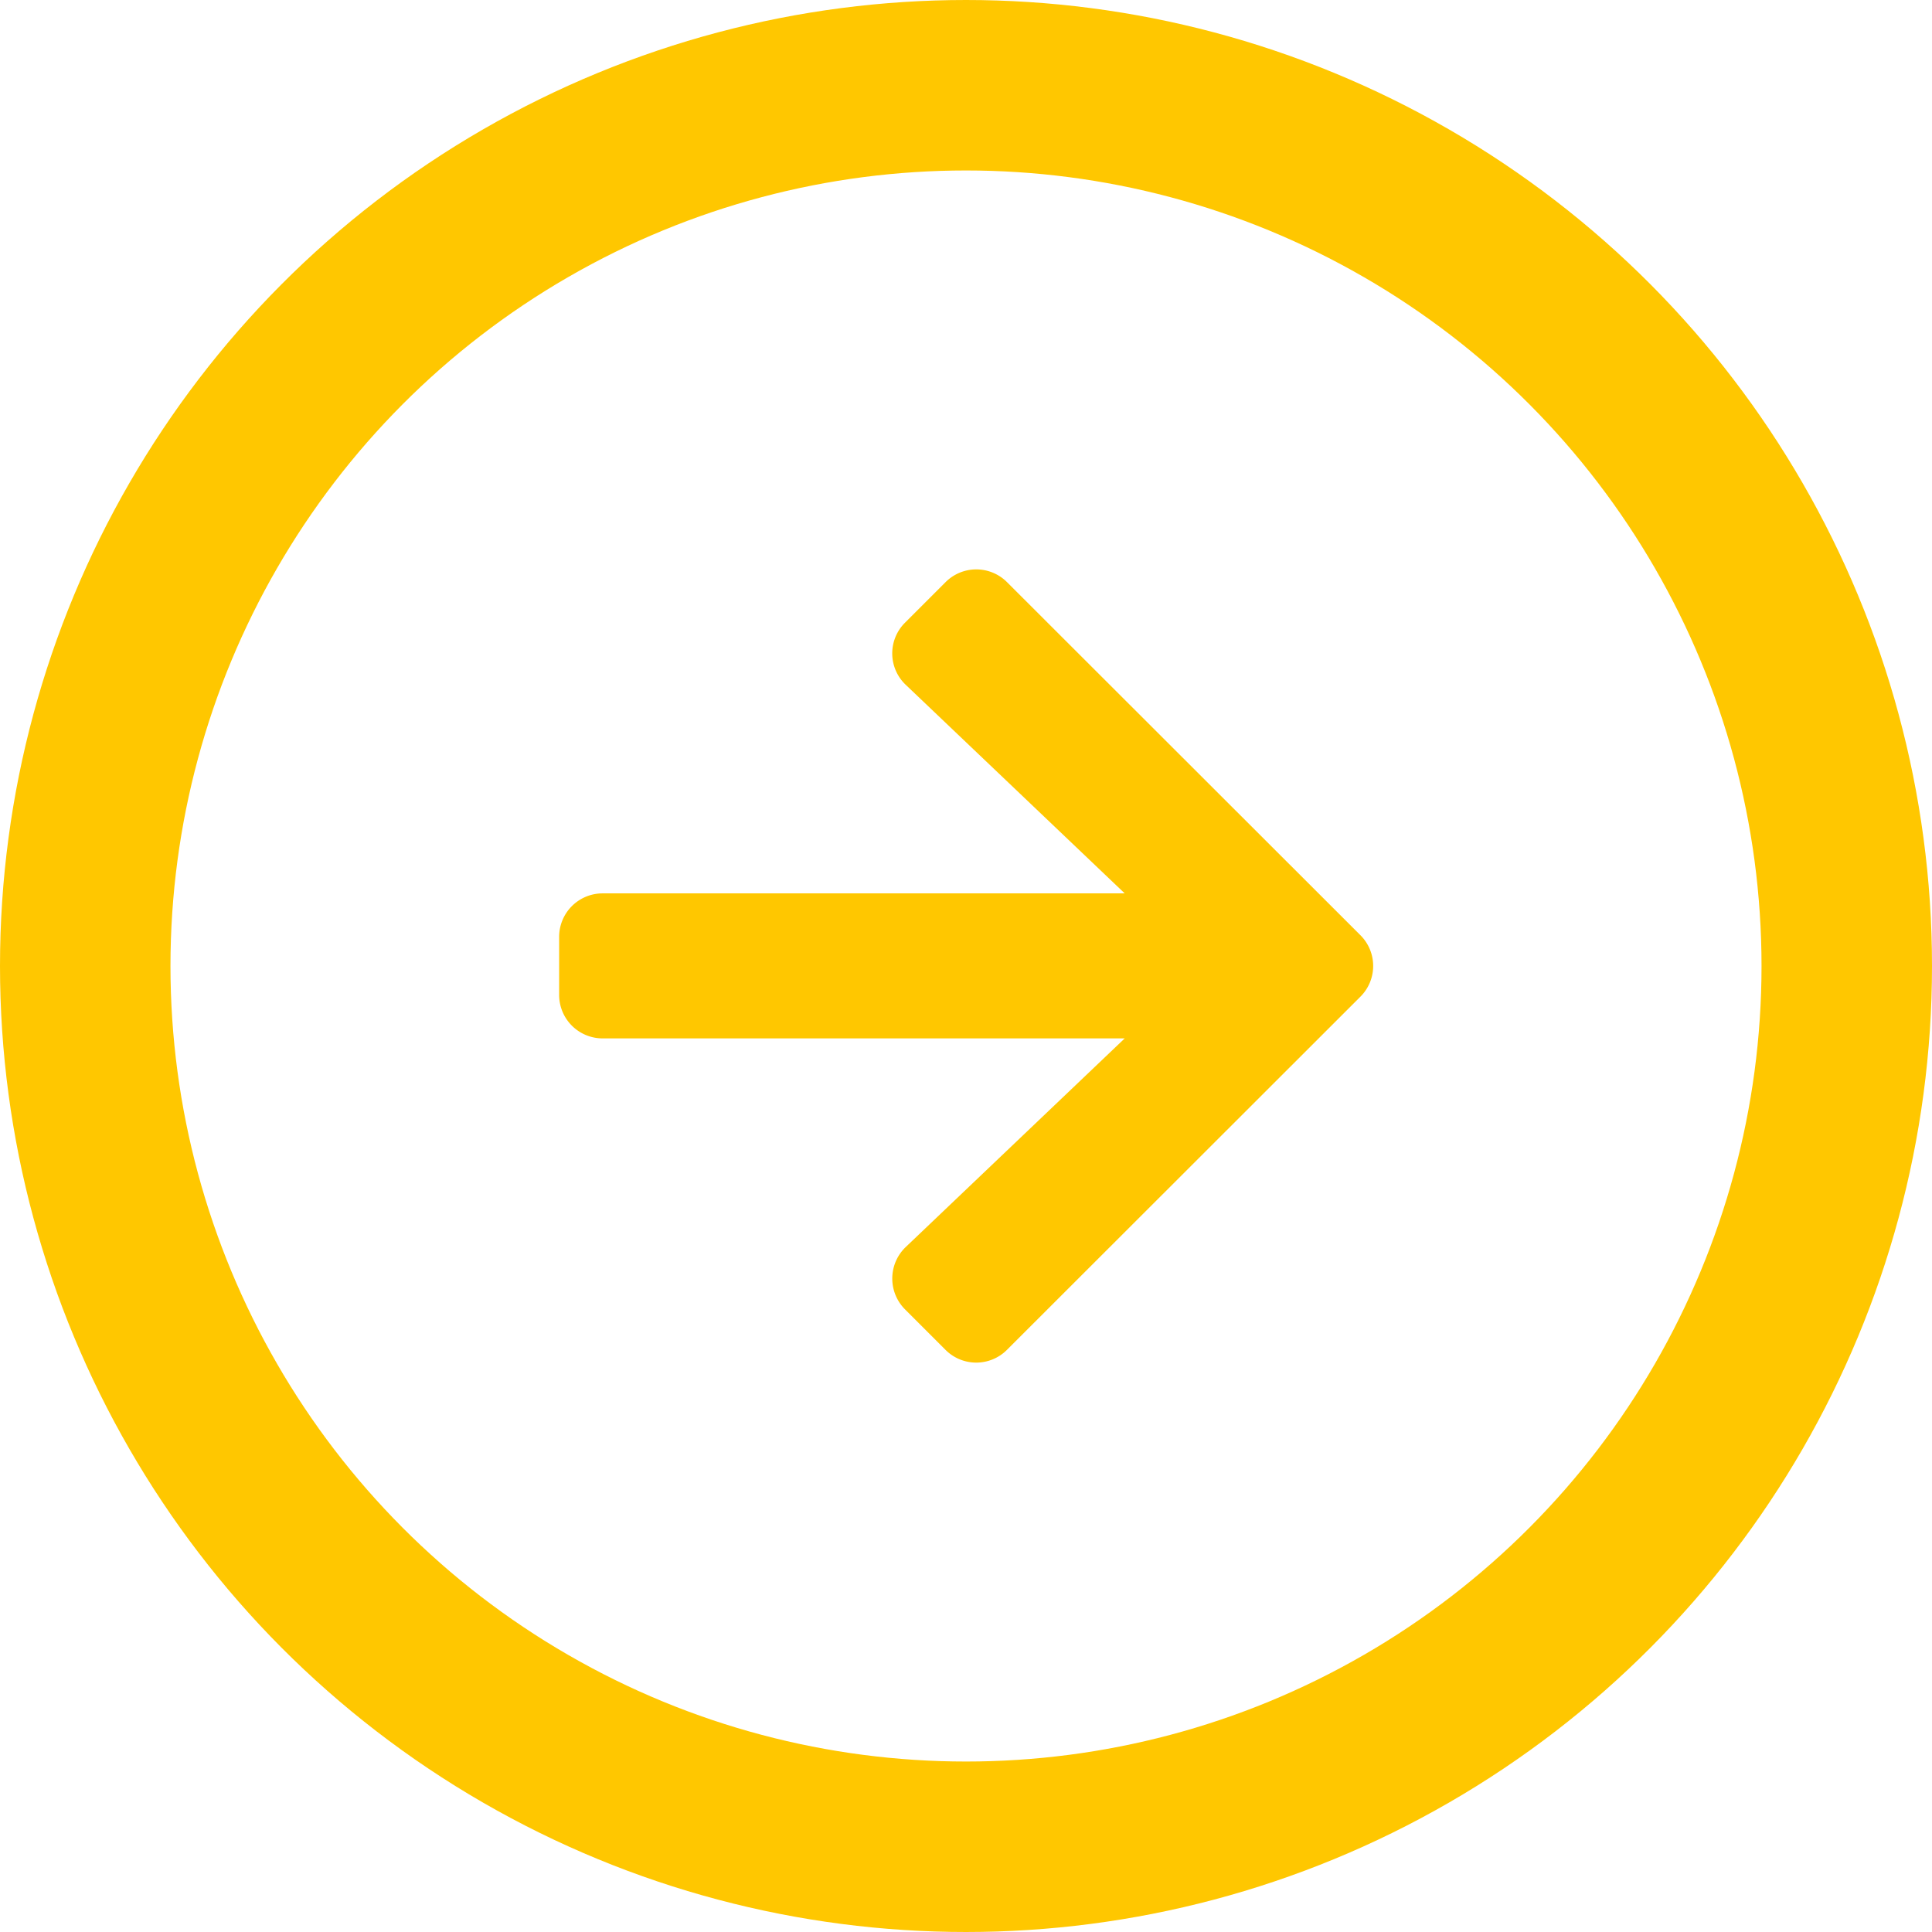 <svg xmlns="http://www.w3.org/2000/svg" width="34" height="34" viewBox="0 0 34 34">
  <g id="Group_71" data-name="Group 71" transform="translate(-1453 -986)">
    <g id="Ellipse_1" data-name="Ellipse 1" transform="translate(1453 986)" fill="none" stroke="#ffc700" stroke-width="3">
      <circle cx="17" cy="17" r="17" stroke="none"/>
      <circle cx="17" cy="17" r="15.5" fill="none"/>
    </g>
    <path id="Icon_awesome-arrow-right" data-name="Icon awesome-arrow-right" d="M6.089,3.582l.71-.71a.764.764,0,0,1,1.084,0L14.1,9.083a.764.764,0,0,1,0,1.084L7.882,16.38a.764.764,0,0,1-1.084,0l-.71-.71a.768.768,0,0,1,.013-1.1L9.953,10.9H.767A.765.765,0,0,1,0,10.138V9.115a.765.765,0,0,1,.767-.767H9.953L6.1,4.678A.762.762,0,0,1,6.089,3.582Z" transform="translate(1462.84 993.374)" fill="#ffc700"/>
  </g>
</svg>
